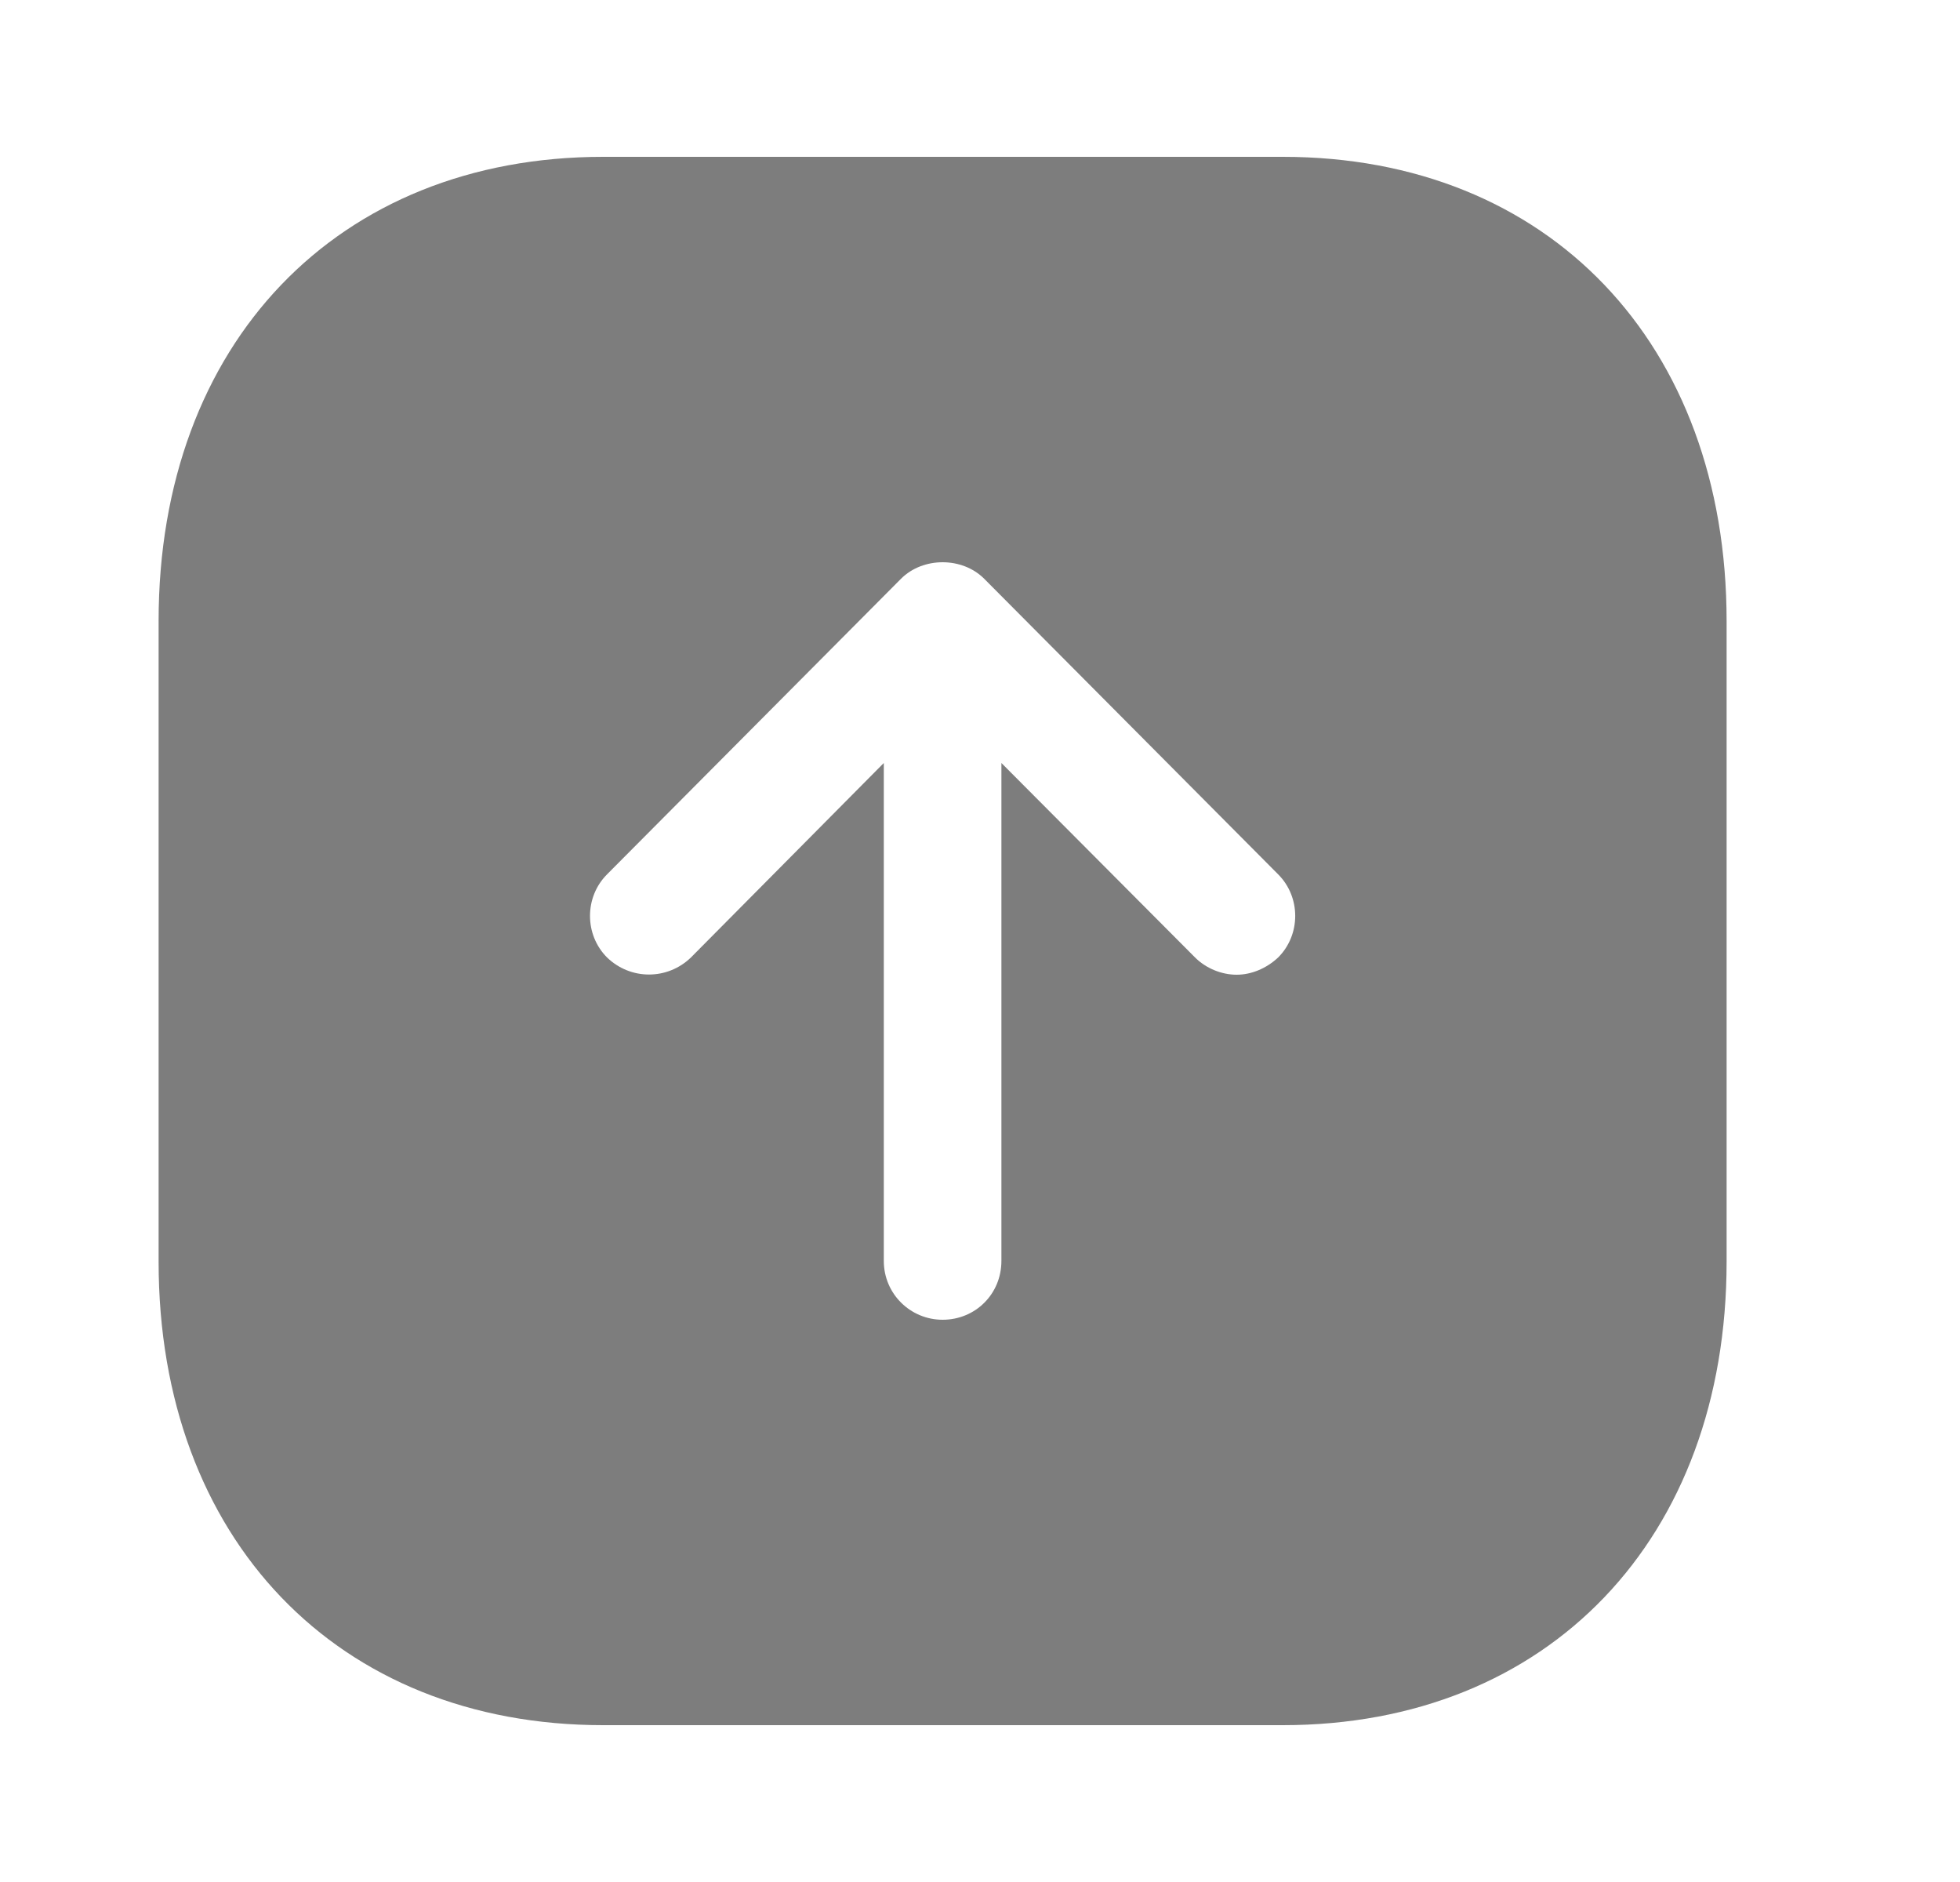 <svg width="25" height="24" viewBox="0 0 25 24" fill="none" xmlns="http://www.w3.org/2000/svg">
<path fill-rule="evenodd" clip-rule="evenodd" d="M22.023 7.92V16.09C22.023 19.62 19.752 22 16.363 22H7.693C4.303 22 2.023 19.62 2.023 16.09V7.92C2.023 4.38 4.303 2 7.693 2H16.363C19.752 2 22.023 4.38 22.023 7.92ZM11.273 9.73V16.08C11.273 16.5 11.613 16.83 12.023 16.83C12.443 16.83 12.773 16.5 12.773 16.08V9.73L15.243 12.21C15.383 12.35 15.583 12.43 15.773 12.43C15.962 12.43 16.153 12.35 16.303 12.21C16.593 11.92 16.593 11.44 16.303 11.15L12.553 7.38C12.273 7.1 11.773 7.1 11.493 7.38L7.743 11.15C7.453 11.44 7.453 11.92 7.743 12.21C8.043 12.5 8.513 12.5 8.813 12.21L11.273 9.73Z" fill="#666666" fill-opacity="0.85"/>
</svg>
